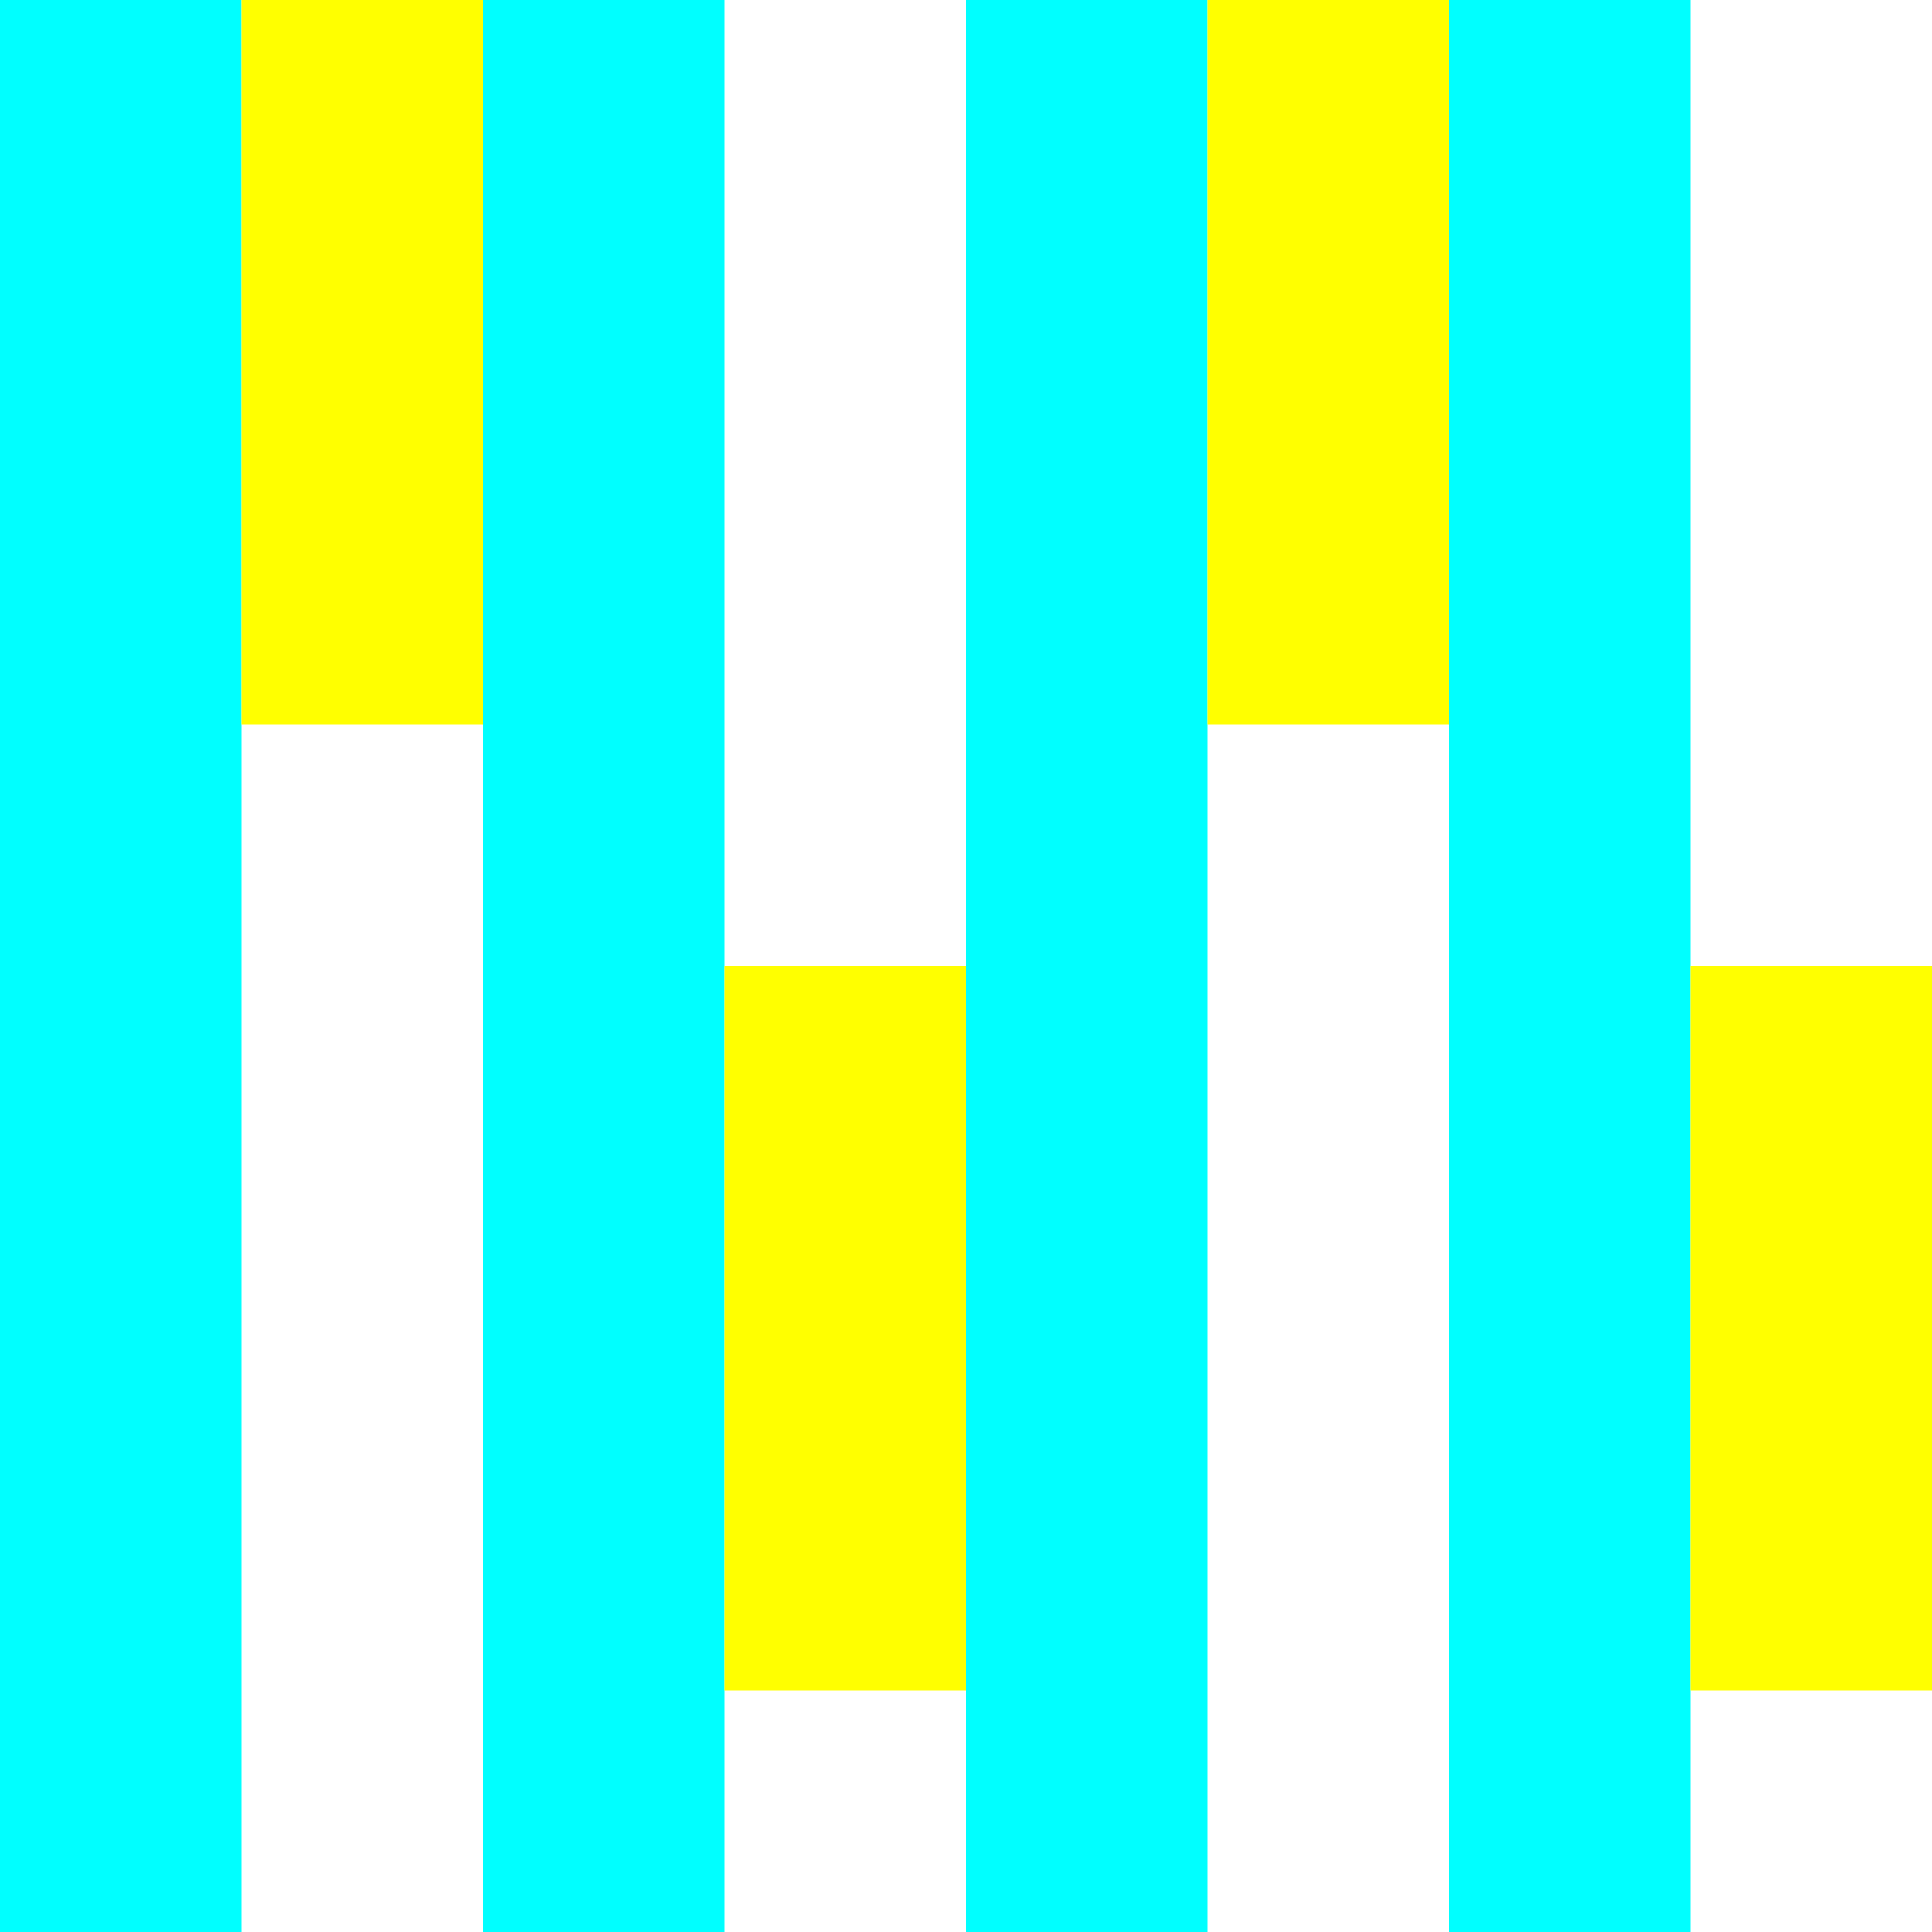 <svg height="8" version="1.1" viewBox="0 0 8 8" width="8">
  <rect fill="#FFFFFF" height="8" width="8"/>
  <rect fill="#00FFFF" height="8" width="1" x="0" y="0"/>
  <rect fill="#00FFFF" height="8" width="1" x="2" y="0"/>
  <rect fill="#00FFFF" height="8" width="1" x="4" y="0"/>
  <rect fill="#00FFFF" height="8" width="1" x="6" y="0"/>
  <rect fill="#FFFF00" height="3" width="1" x="1" y="0"/>
  <rect fill="#FFFF00" height="3" width="1" x="3" y="4"/>
  <rect fill="#FFFF00" height="3" width="1" x="5" y="0"/>
  <rect fill="#FFFF00" height="3" width="1" x="7" y="4"/>
</svg>

